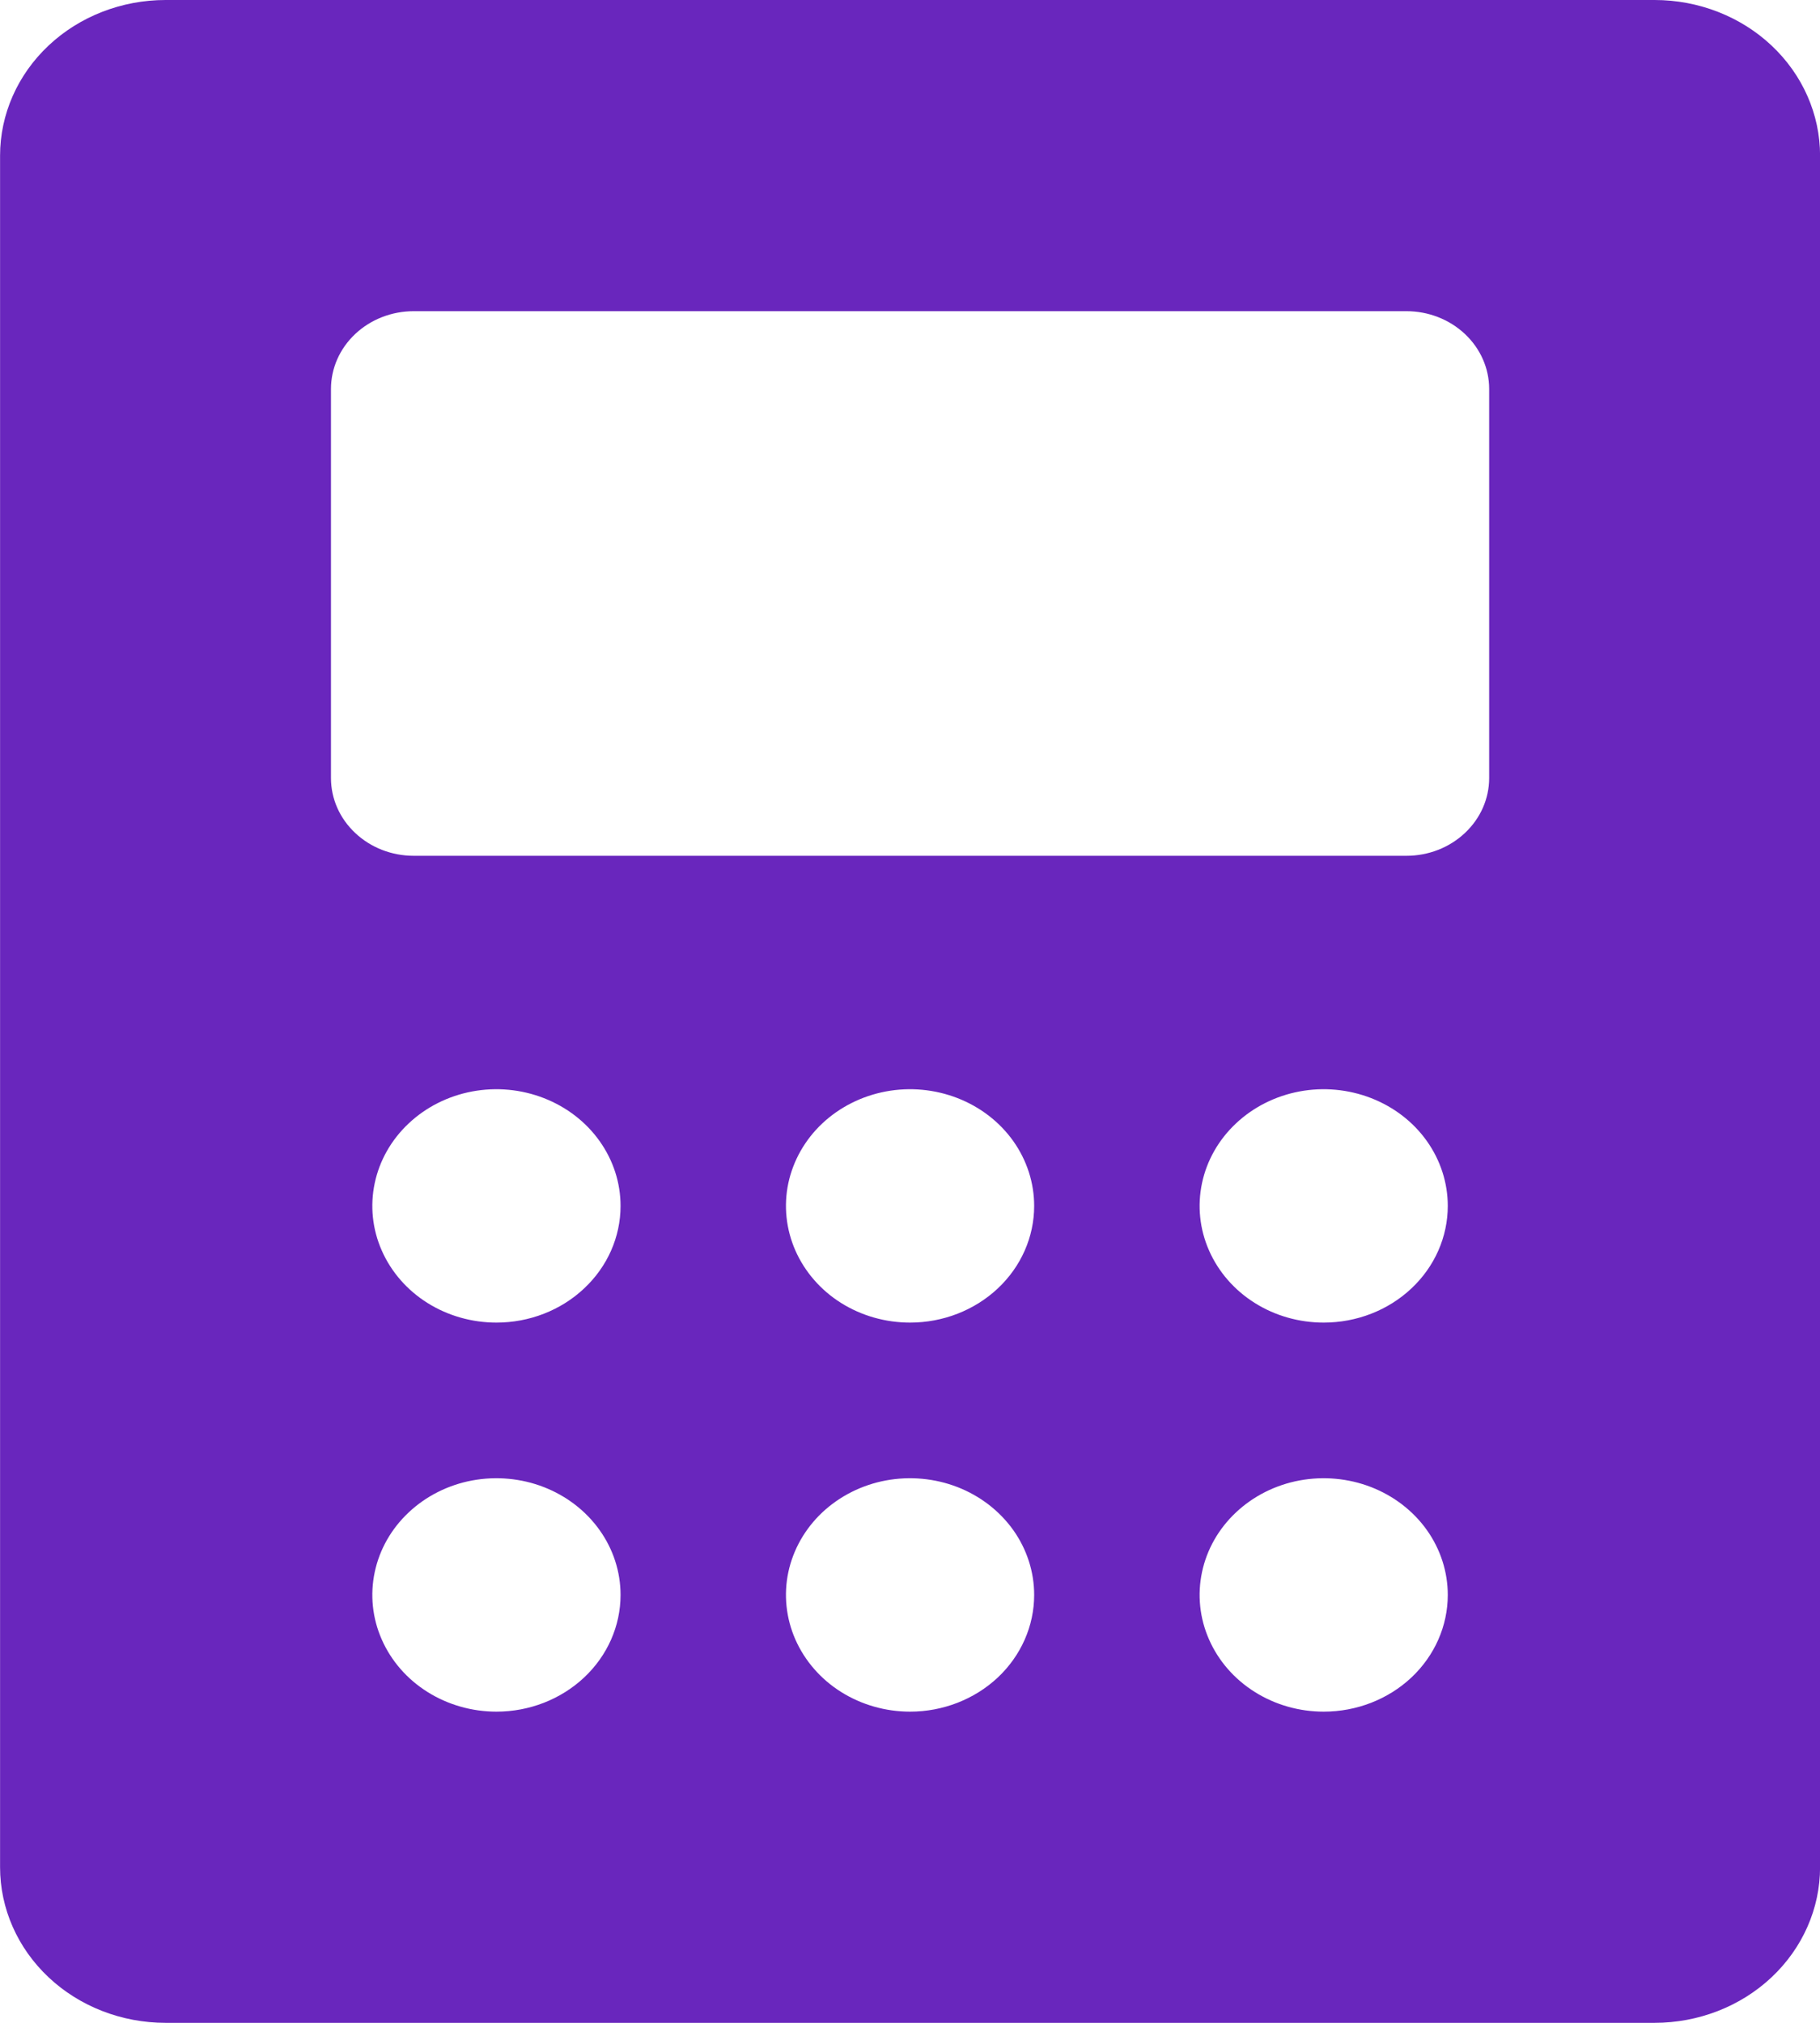 <svg width="27" height="30" viewBox="0 0 27 30" fill="none" xmlns="http://www.w3.org/2000/svg">
<path id="Vector" d="M24.546 0H2.456C1.805 0 1.18 0.243 0.72 0.676C0.26 1.109 0.001 1.696 0.001 2.308V27.692C0.001 28.304 0.26 28.891 0.72 29.324C1.18 29.757 1.805 30 2.456 30H24.546C25.197 30 25.822 29.757 26.282 29.324C26.742 28.891 27.001 28.304 27.001 27.692V2.308C27.001 1.696 26.742 1.109 26.282 0.676C25.822 0.243 25.197 0 24.546 0ZM7.365 25.385C7.001 25.385 6.645 25.283 6.342 25.093C6.039 24.903 5.803 24.632 5.664 24.316C5.524 24 5.488 23.652 5.559 23.316C5.63 22.98 5.805 22.672 6.063 22.43C6.32 22.188 6.648 22.023 7.005 21.956C7.363 21.89 7.733 21.924 8.069 22.055C8.405 22.186 8.693 22.408 8.895 22.692C9.098 22.977 9.206 23.311 9.206 23.654C9.206 24.113 9.012 24.553 8.666 24.878C8.321 25.202 7.853 25.385 7.365 25.385ZM7.365 19.615C7.001 19.615 6.645 19.514 6.342 19.324C6.039 19.134 5.803 18.863 5.664 18.547C5.524 18.231 5.488 17.883 5.559 17.547C5.63 17.211 5.805 16.903 6.063 16.661C6.32 16.419 6.648 16.254 7.005 16.187C7.363 16.12 7.733 16.155 8.069 16.286C8.405 16.417 8.693 16.638 8.895 16.923C9.098 17.208 9.206 17.542 9.206 17.885C9.206 18.344 9.012 18.784 8.666 19.108C8.321 19.433 7.853 19.615 7.365 19.615ZM13.501 25.385C13.137 25.385 12.781 25.283 12.478 25.093C12.175 24.903 11.94 24.632 11.8 24.316C11.661 24 11.624 23.652 11.695 23.316C11.767 22.98 11.942 22.672 12.199 22.43C12.457 22.188 12.785 22.023 13.142 21.956C13.499 21.89 13.869 21.924 14.206 22.055C14.542 22.186 14.829 22.408 15.032 22.692C15.234 22.977 15.342 23.311 15.342 23.654C15.342 24.113 15.148 24.553 14.803 24.878C14.457 25.202 13.989 25.385 13.501 25.385ZM13.501 19.615C13.137 19.615 12.781 19.514 12.478 19.324C12.175 19.134 11.94 18.863 11.8 18.547C11.661 18.231 11.624 17.883 11.695 17.547C11.767 17.211 11.942 16.903 12.199 16.661C12.457 16.419 12.785 16.254 13.142 16.187C13.499 16.12 13.869 16.155 14.206 16.286C14.542 16.417 14.829 16.638 15.032 16.923C15.234 17.208 15.342 17.542 15.342 17.885C15.342 18.344 15.148 18.784 14.803 19.108C14.457 19.433 13.989 19.615 13.501 19.615ZM19.637 25.385C19.273 25.385 18.917 25.283 18.615 25.093C18.312 24.903 18.076 24.632 17.937 24.316C17.797 24 17.761 23.652 17.832 23.316C17.903 22.98 18.078 22.672 18.336 22.43C18.593 22.188 18.921 22.023 19.278 21.956C19.635 21.89 20.005 21.924 20.342 22.055C20.678 22.186 20.966 22.408 21.168 22.692C21.37 22.977 21.478 23.311 21.478 23.654C21.478 24.113 21.284 24.553 20.939 24.878C20.594 25.202 20.126 25.385 19.637 25.385ZM19.637 19.615C19.273 19.615 18.917 19.514 18.615 19.324C18.312 19.134 18.076 18.863 17.937 18.547C17.797 18.231 17.761 17.883 17.832 17.547C17.903 17.211 18.078 16.903 18.336 16.661C18.593 16.419 18.921 16.254 19.278 16.187C19.635 16.12 20.005 16.155 20.342 16.286C20.678 16.417 20.966 16.638 21.168 16.923C21.37 17.208 21.478 17.542 21.478 17.885C21.478 18.344 21.284 18.784 20.939 19.108C20.594 19.433 20.126 19.615 19.637 19.615ZM22.092 11.539C22.092 11.845 21.963 12.138 21.732 12.354C21.502 12.571 21.19 12.692 20.865 12.692H6.137C5.812 12.692 5.5 12.571 5.27 12.354C5.039 12.138 4.91 11.845 4.91 11.539V5.769C4.91 5.463 5.039 5.17 5.27 4.953C5.5 4.737 5.812 4.615 6.137 4.615H20.865C21.19 4.615 21.502 4.737 21.732 4.953C21.963 5.17 22.092 5.463 22.092 5.769V11.539Z" fill="#6926BD"/>
</svg>
